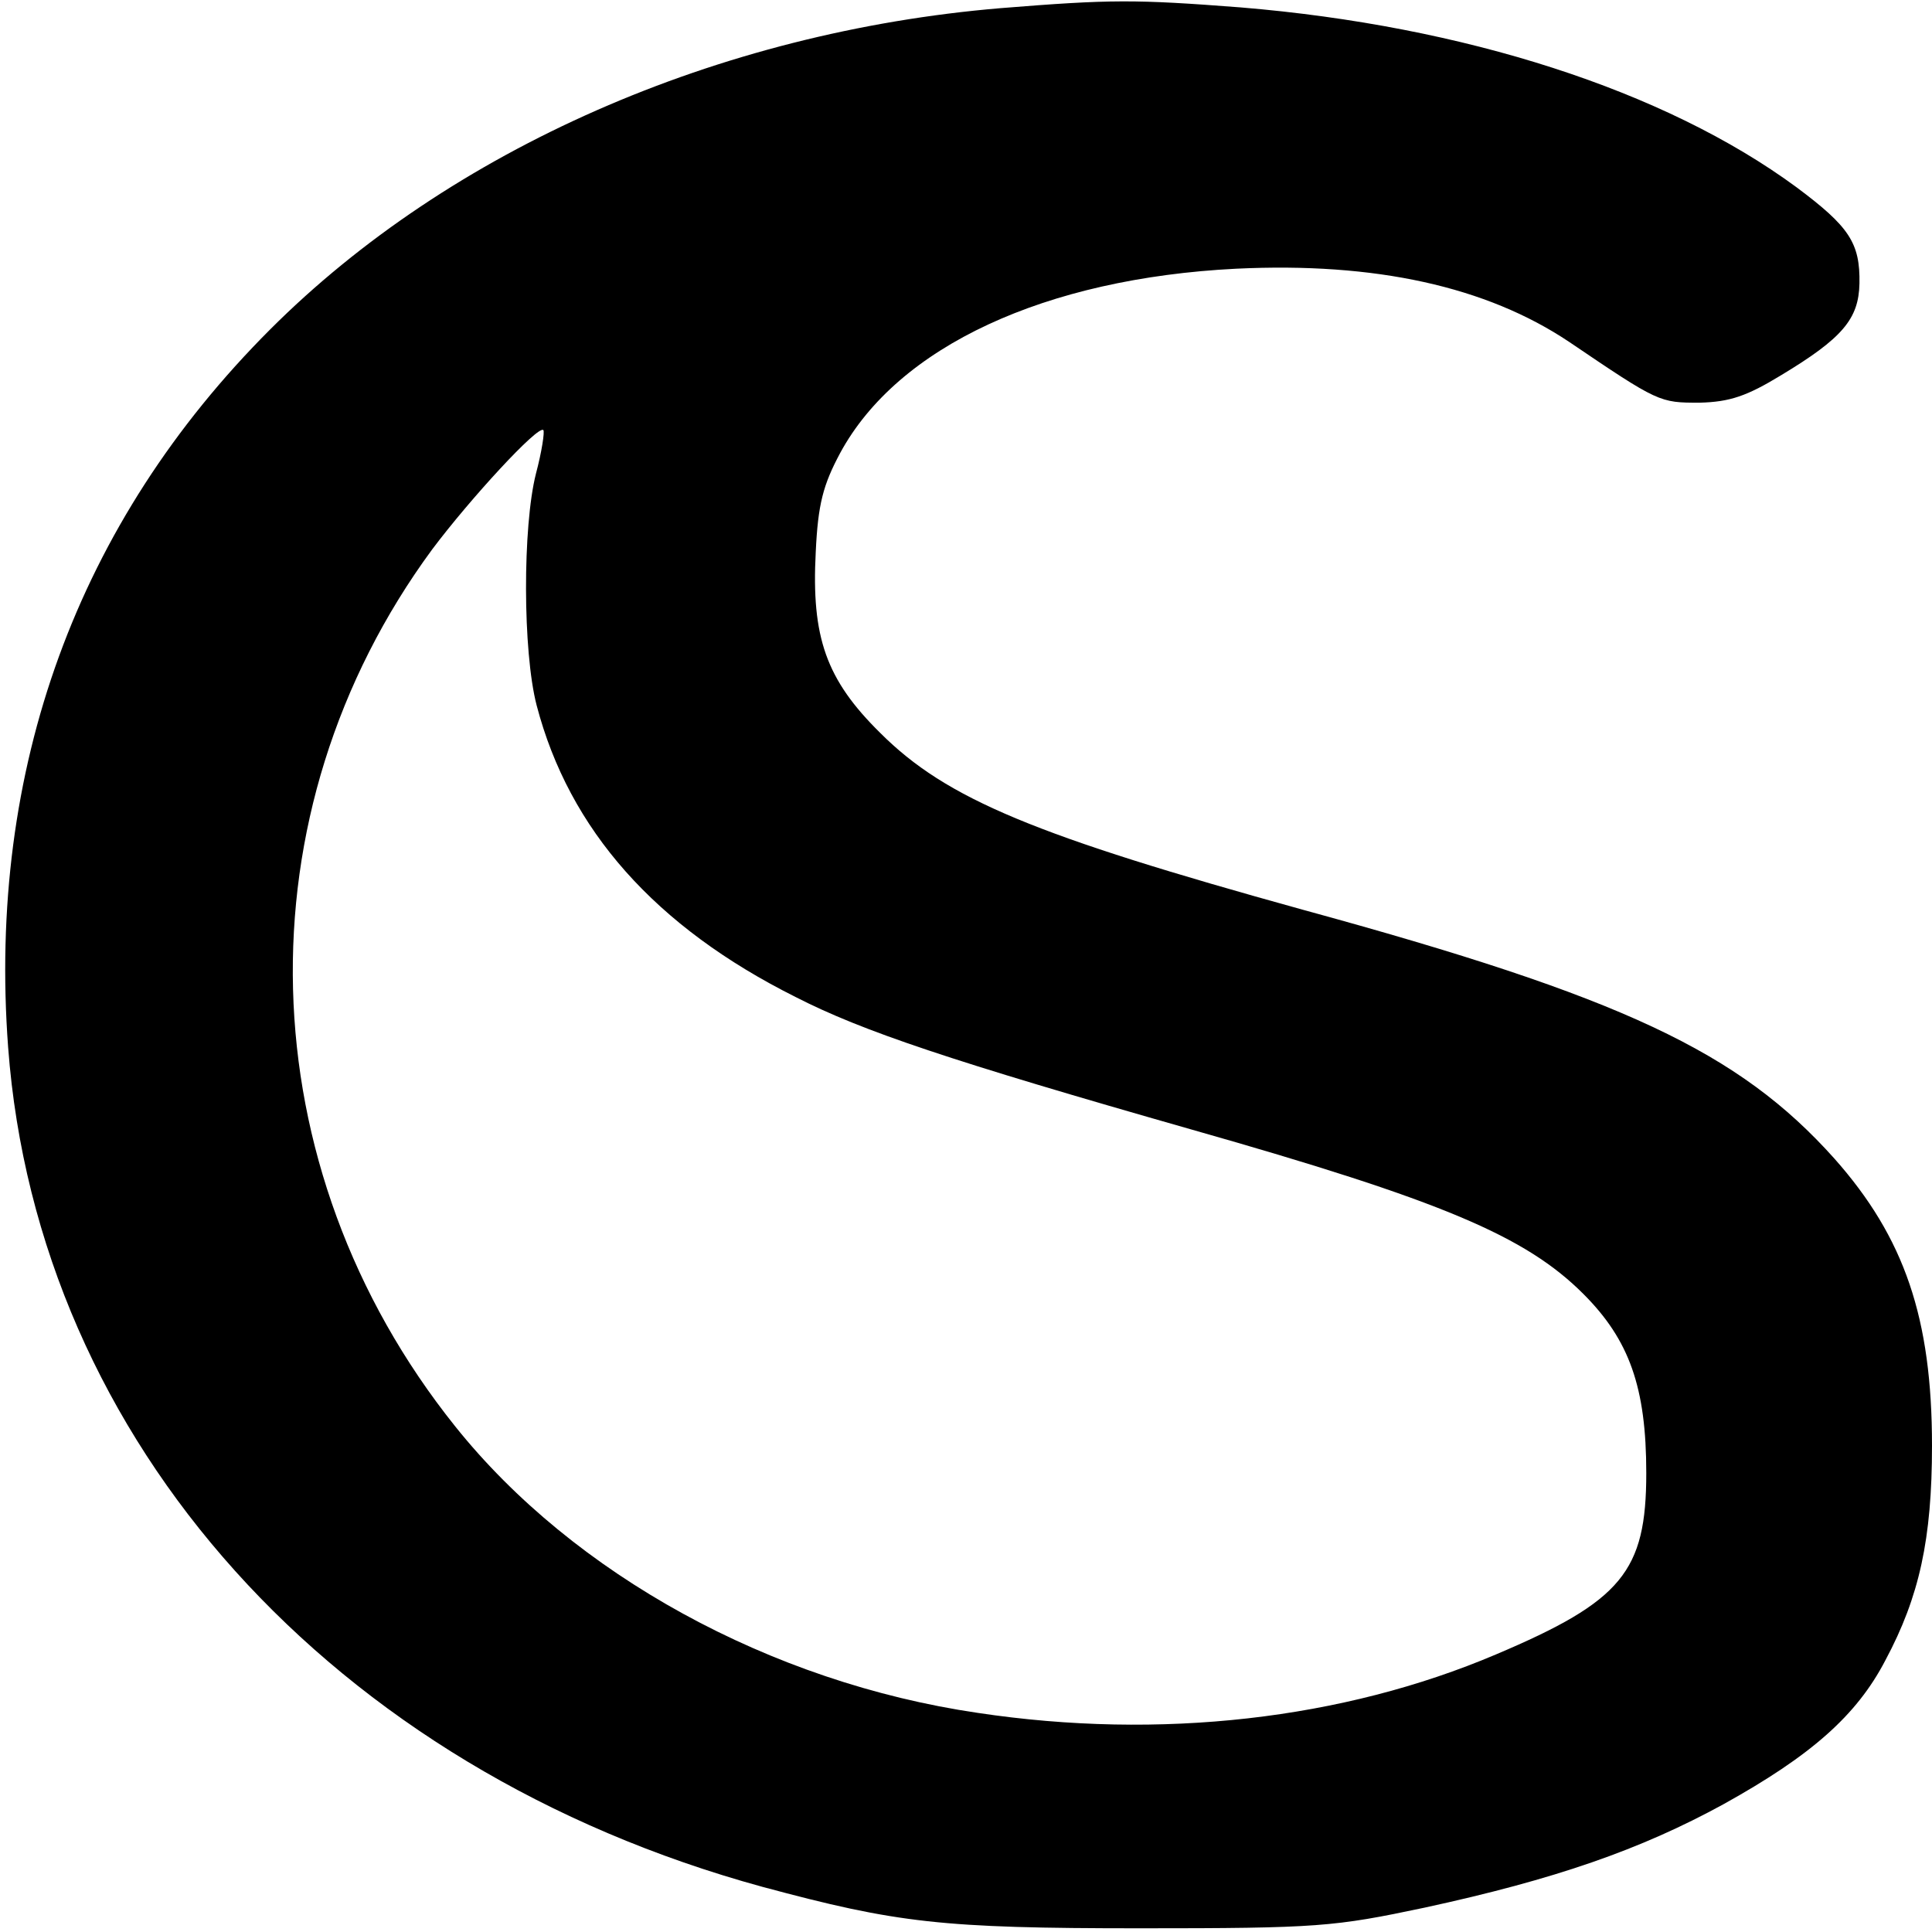 <?xml version="1.0" standalone="no"?>
<!DOCTYPE svg PUBLIC "-//W3C//DTD SVG 20010904//EN"
 "http://www.w3.org/TR/2001/REC-SVG-20010904/DTD/svg10.dtd">
<svg version="1.0" xmlns="http://www.w3.org/2000/svg"
 width="261pt" height="261pt" viewBox="0 0 261 261"
 preserveAspectRatio="xMidYMid meet">
<g transform="translate(0,261) scale(0.1,-0.1)"
fill="#000000" stroke="none">
<path d="M1352 2599 c-382 -32 -744 -191 -987 -434 -261 -261 -382 -594 -354
-970 40 -533 438 -975 1019 -1134 182 -49 242 -56 510 -56 241 0 262 2 385 28
175 38 291 78 404 140 117 65 179 119 218 194 46 86 63 164 63 290 0 172 -37
281 -132 388 -129 144 -286 218 -718 336 -361 100 -481 149 -571 239 -73 72
-93 129 -87 244 3 65 10 91 33 134 78 144 277 236 535 249 188 9 338 -24 450
-99 121 -82 122 -82 176 -82 41 1 64 9 110 37 83 50 105 76 106 124 1 55 -14
77 -85 130 -178 131 -449 218 -751 243 -143 11 -175 11 -324 -1z m-628 -629
c-18 -71 -18 -240 1 -313 44 -168 160 -299 350 -394 90 -46 209 -86 535 -179
338 -96 451 -144 529 -222 62 -62 85 -126 85 -242 0 -133 -33 -173 -203 -245
-207 -88 -454 -116 -700 -79 -280 41 -546 187 -706 387 -281 351 -293 829 -31
1185 51 68 143 168 150 161 2 -2 -2 -29 -10 -59z"/>
</g>
</svg>
